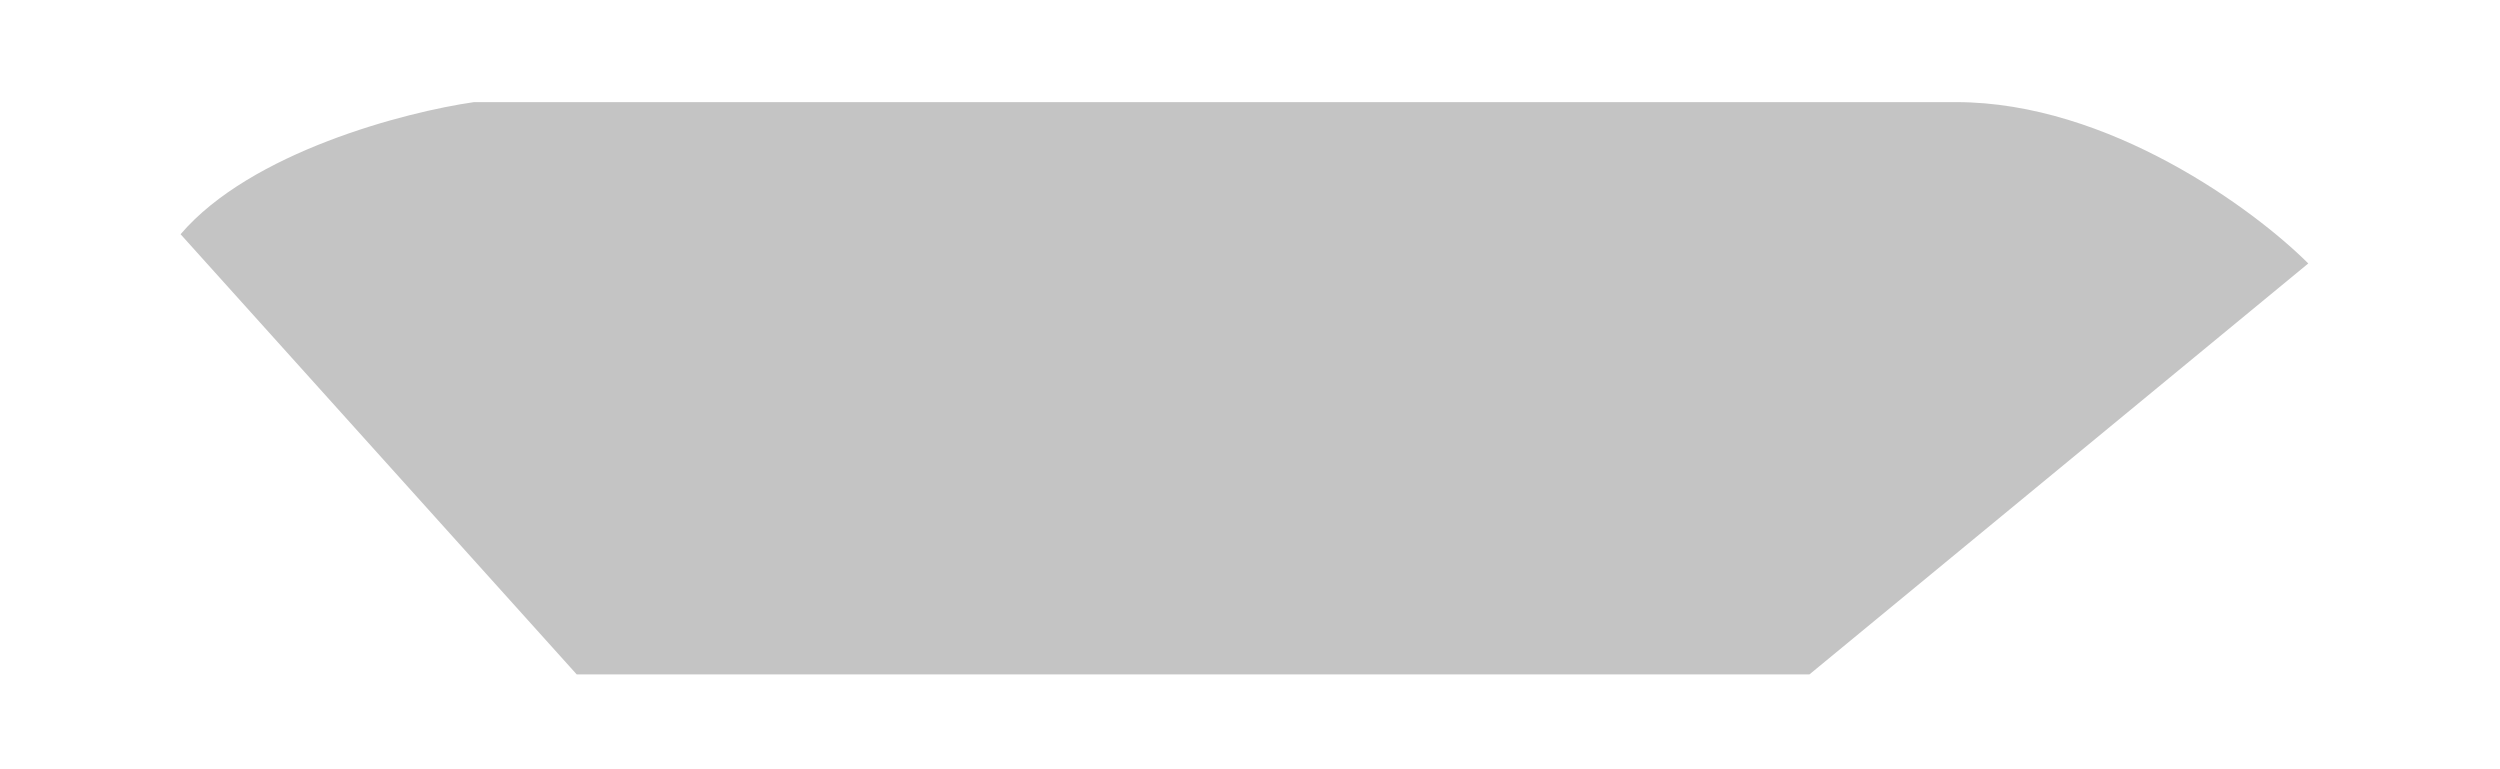 <svg width="13" height="4" viewBox="0 0 13 4" fill="none" xmlns="http://www.w3.org/2000/svg">
<path d="M2.999 3.507L0.939 1.218C1.305 0.79 2.109 0.582 2.465 0.531H10.172C10.965 0.531 11.723 1.09 12.003 1.37L9.409 3.507H2.999Z" fill="#C4C4C4"/>
</svg>
